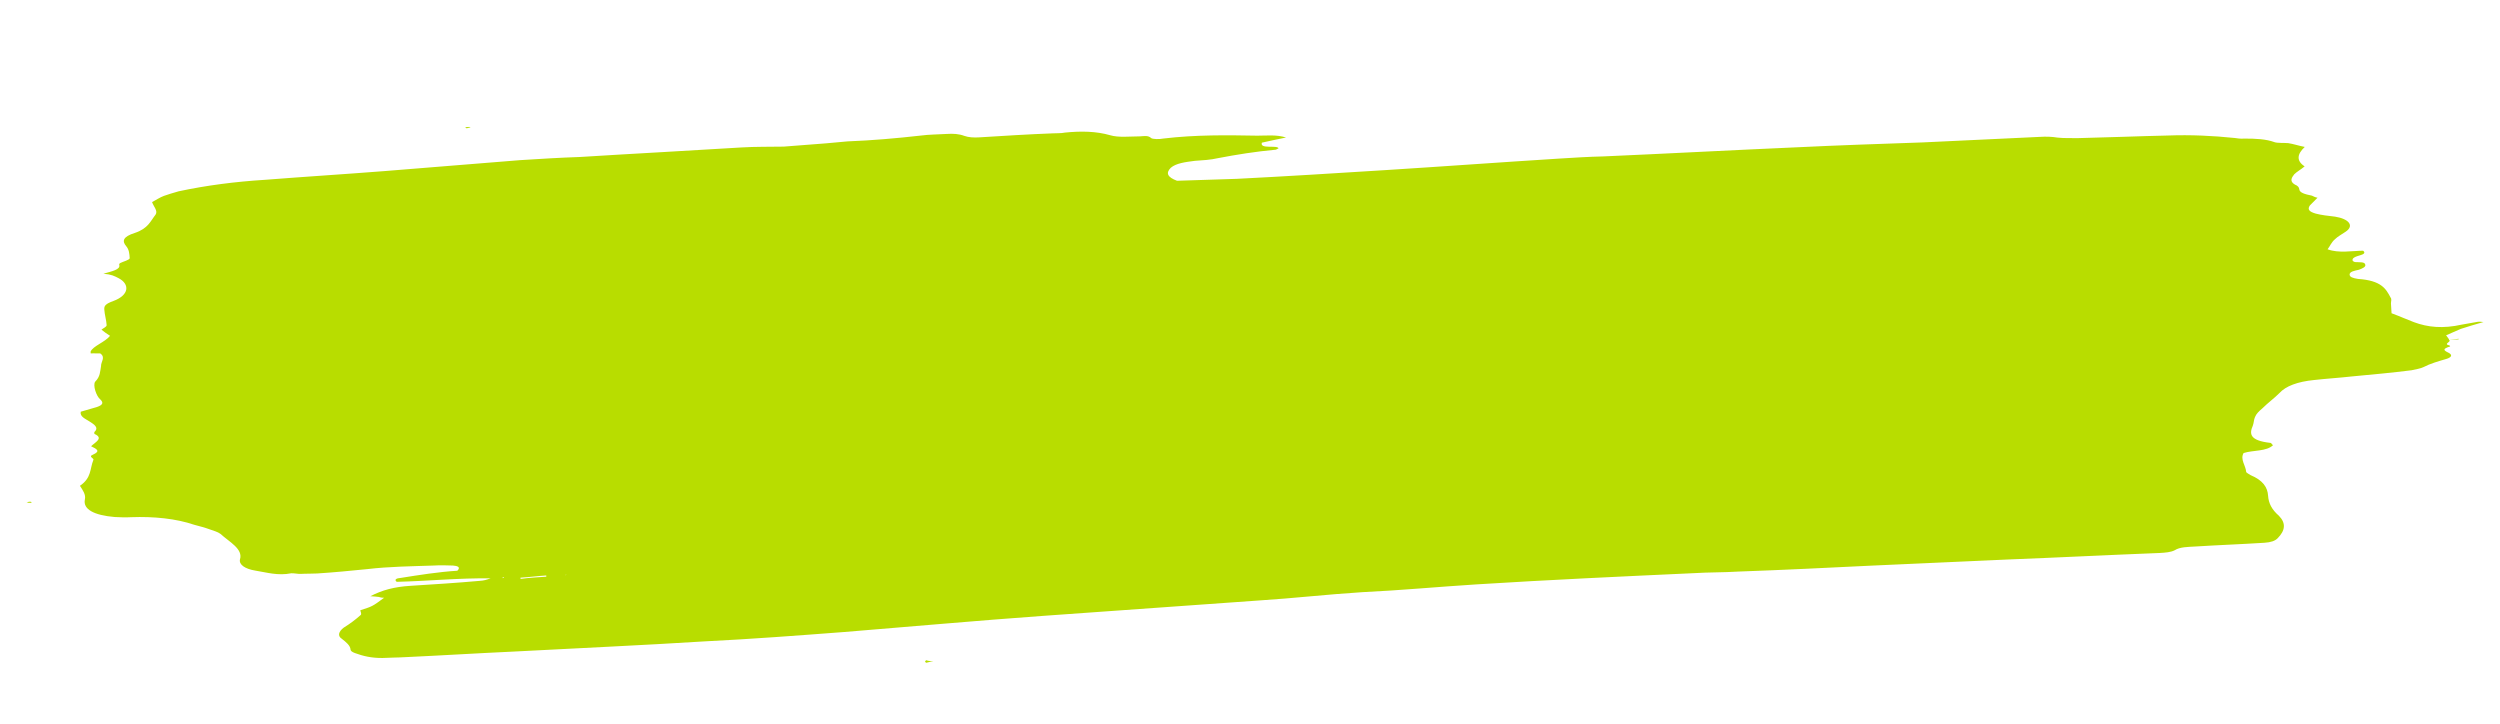 <svg width="449" height="130" viewBox="0 0 449 130" fill="none" xmlns="http://www.w3.org/2000/svg">
    <g clip-path="url(#clip0_1_3946)">
    <path d="M439.862 61.06C440.37 61.355 438.684 61.788 439.923 62.037C439.923 62.037 440.181 62.239 439.937 62.255C438.738 62.657 438.752 62.874 439.761 63.356C440.52 63.744 440.303 64.194 439.342 64.472C437.899 64.89 436.457 65.307 435.272 65.927C434.798 66.175 433.829 66.344 433.105 66.499C429.705 66.931 426.054 67.269 422.404 67.607C420.216 67.854 417.778 68.007 415.59 68.253C412.671 68.546 410.518 69.335 409.374 70.606C408.453 71.536 407.282 72.373 406.361 73.303C405.664 73.891 405.203 74.356 404.994 74.915C404.777 75.364 404.811 75.907 404.601 76.465C403.959 77.923 404.034 79.117 407.732 79.539C407.976 79.523 407.996 79.849 408.247 79.942C407.096 81.105 404.631 80.824 402.951 81.365C402.288 82.497 403.338 83.63 403.406 84.716C403.42 84.933 403.921 85.12 404.179 85.321C406.441 86.269 407.255 87.526 407.35 89.046C407.432 90.349 407.995 91.513 409.289 92.631C410.597 93.966 410.435 95.284 409.054 96.679C408.593 97.144 407.876 97.407 406.656 97.483C402.511 97.744 398.36 97.896 394.215 98.156C392.996 98.233 391.526 98.216 390.585 98.82C389.874 99.192 388.898 99.253 387.923 99.314C378.888 99.664 369.616 100.138 360.581 100.487C352.528 100.884 344.224 101.188 336.171 101.585C328.118 101.982 320.309 102.364 312.249 102.652C309.567 102.821 306.872 102.772 304.19 102.941C291.253 103.535 278.317 104.13 265.151 104.957C258.324 105.386 251.51 106.032 244.677 106.353C238.337 106.751 232.262 107.46 225.923 107.858C213.007 108.779 200.335 109.684 187.419 110.604C175.479 111.464 163.552 112.54 151.618 113.508C143.335 114.137 135.052 114.767 126.755 115.179C115.296 115.899 103.578 116.417 92.112 117.029C85.766 117.319 79.183 117.732 72.836 118.022C71.373 118.114 69.904 118.097 68.685 118.174C66.727 118.188 65.237 117.845 63.733 117.286C63.232 117.099 62.974 116.898 62.961 116.68C62.913 115.92 62.141 115.315 61.368 114.709C60.602 114.212 60.799 113.437 61.733 112.724C62.911 111.996 63.846 111.283 64.773 110.462C65.003 110.23 64.739 109.919 64.719 109.594C66.879 108.913 66.879 108.913 68.984 107.363C68.741 107.379 68.246 107.301 67.996 107.207C67.501 107.13 67.257 107.145 66.519 107.082C68.652 105.967 70.819 105.395 73.745 105.211C77.89 104.951 82.035 104.69 86.173 104.321C86.904 104.275 87.385 104.136 88.103 103.873C82.468 103.791 76.874 104.361 71.252 104.496C70.737 104.092 71.211 103.844 71.943 103.798C75.336 103.258 78.729 102.718 82.142 102.503C82.833 101.806 82.088 101.635 81.349 101.572C80.124 101.54 79.141 101.493 77.922 101.57C74.014 101.706 69.856 101.749 65.968 102.212C63.049 102.504 59.886 102.812 56.96 102.996C55.985 103.057 55.003 103.01 54.028 103.071C53.54 103.101 52.795 102.93 52.307 102.961C49.889 103.44 47.891 102.802 45.913 102.491C43.935 102.179 42.906 101.372 43.095 100.488C43.71 98.596 41.183 97.338 39.625 95.909C39.11 95.506 38.365 95.335 37.613 95.055C36.861 94.775 35.865 94.51 34.87 94.246C31.618 93.142 27.676 92.736 23.524 92.888C22.549 92.949 21.567 92.902 20.585 92.855C16.893 92.541 14.867 91.47 15.246 89.702C15.435 88.818 14.9 88.088 14.358 87.25C16.47 85.81 16.124 84.196 16.76 82.63C16.983 82.289 15.744 82.04 16.698 81.653C18.127 81.018 17.369 80.63 16.359 80.148C17.05 79.451 18.716 78.692 16.954 77.931C16.947 77.822 16.941 77.714 16.934 77.605C17.861 76.784 16.845 76.194 16.079 75.697C15.314 75.2 14.311 74.827 14.501 73.943C15.462 73.664 16.424 73.386 17.386 73.107C18.584 72.705 18.557 72.271 18.035 71.758C17.263 71.153 16.645 69.121 17.099 68.547C18.02 67.617 17.965 66.749 18.148 65.756C18.1 64.996 19.027 64.175 18.004 63.476C17.517 63.507 17.022 63.429 16.291 63.475C16.284 63.366 16.277 63.257 16.27 63.149C16.697 62.141 18.857 61.46 19.764 60.313C19.256 60.018 18.741 59.614 18.226 59.211C18.456 58.978 19.174 58.715 19.153 58.389C19.092 57.412 18.794 56.559 18.732 55.582C18.691 54.93 18.915 54.589 20.35 54.063C23.222 53.011 23.343 51.041 21.317 49.969C20.558 49.581 20.05 49.286 18.573 49.16C20.016 48.743 21.709 48.418 21.411 47.565C21.404 47.456 21.397 47.348 21.634 47.224C22.108 46.976 23.314 46.682 23.293 46.357C23.245 45.597 23.198 44.837 22.669 44.216C21.876 43.285 22.072 42.509 24.233 41.828C26.63 41.024 27.035 39.69 27.943 38.543C28.389 37.861 27.61 37.147 27.312 36.294C28.023 35.922 28.727 35.442 29.445 35.179C30.163 34.915 31.124 34.637 32.086 34.359C37.158 33.277 42.258 32.629 47.622 32.292C54.686 31.739 62.001 31.28 69.065 30.727C77.104 30.113 85.381 29.375 93.42 28.761C97.077 28.531 100.491 28.317 104.155 28.195C113.908 27.582 123.667 27.078 133.177 26.481C135.615 26.328 138.31 26.376 140.756 26.332C143.194 26.178 145.869 25.901 148.307 25.748C149.526 25.672 150.982 25.471 152.202 25.394C156.597 25.227 160.979 24.843 165.354 24.35C166.81 24.149 168.524 24.151 169.987 24.059C171.206 23.982 172.188 24.03 173.191 24.403C173.943 24.682 174.925 24.73 175.9 24.668C180.289 24.393 184.678 24.117 189.073 23.95C189.805 23.904 190.543 23.966 191.268 23.812C194.187 23.519 196.882 23.568 199.375 24.284C200.872 24.734 202.816 24.503 204.773 24.489C205.505 24.443 206.23 24.289 206.751 24.801C207.009 25.003 208.235 25.035 208.959 24.88C214.791 24.187 220.426 24.269 225.817 24.366C227.531 24.367 229.231 24.152 230.978 24.696C229.285 25.02 228.08 25.314 226.631 25.623C226.218 26.848 229.347 25.997 229.631 26.634C229.394 26.758 229.157 26.881 229.157 26.881C225.507 27.22 222.114 27.76 218.728 28.409C217.522 28.703 215.815 28.81 214.596 28.886C212.896 29.102 211.196 29.318 210.269 30.139C209.348 31.069 209.64 31.814 211.394 32.467C214.815 32.361 218.479 32.24 222.143 32.118C230.927 31.675 239.705 31.124 248.726 30.557C259.211 29.898 269.444 29.146 279.929 28.488C282.611 28.319 285.293 28.151 287.982 28.091C299.455 27.588 311.165 26.961 322.639 26.458C330.204 26.092 337.776 25.834 345.348 25.576C352.426 25.241 359.26 24.92 366.337 24.584C367.557 24.508 368.539 24.555 369.528 24.711C370.76 24.852 371.979 24.775 373.205 24.807C378.583 24.687 383.954 24.459 389.332 24.339C393.484 24.187 397.412 24.376 401.354 24.782C401.849 24.86 402.343 24.938 403.075 24.892C405.032 24.878 406.996 24.973 408.5 25.532C409.001 25.719 410.22 25.642 410.959 25.705C411.948 25.861 412.7 26.141 413.939 26.39C412.551 27.676 412.382 28.886 413.914 29.88C413.216 30.468 412.505 30.84 412.045 31.305C411.591 31.879 411.145 32.561 412.161 33.151C412.662 33.337 412.926 33.648 412.947 33.974C412.988 34.625 413.984 34.889 415.223 35.139C415.474 35.232 415.731 35.434 416.226 35.512C415.765 35.977 415.305 36.442 414.845 36.907C414.398 37.589 414.669 38.008 415.916 38.365C416.911 38.63 418.144 38.77 419.377 38.911C421.849 39.301 422.906 40.542 421.261 41.627C420.557 42.107 419.846 42.479 419.385 42.944C418.688 43.532 418.485 44.199 418.032 44.773C420.037 45.519 422.455 45.04 424.412 45.026C424.927 45.43 424.453 45.677 423.972 45.817C423.01 46.095 422.293 46.358 422.571 46.886C422.821 46.979 422.828 47.087 423.072 47.072C423.81 47.135 424.779 46.965 424.819 47.616C424.84 47.942 424.366 48.19 423.648 48.453C422.923 48.608 421.955 48.778 421.989 49.32C422.016 49.755 422.518 49.941 423.507 50.097C427.686 50.38 428.513 51.854 429.346 53.436C429.611 53.747 429.394 54.196 429.415 54.522C429.456 55.174 429.503 55.934 429.524 56.259C431.278 56.912 432.288 57.394 433.541 57.86C436.047 58.793 438.757 59.058 442.136 58.301C443.105 58.131 444.073 57.961 445.042 57.791C445.285 57.776 445.529 57.761 446.024 57.839C444.581 58.256 443.139 58.674 441.94 59.076C440.985 59.463 440.274 59.835 439.319 60.222C439.591 60.641 439.848 60.843 439.862 61.06ZM98.12 103.571C98.114 103.462 98.114 103.462 98.107 103.353C96.644 103.445 95.188 103.646 93.481 103.753C93.488 103.862 93.488 103.862 93.495 103.97C94.951 103.77 96.657 103.663 98.12 103.571ZM90.304 103.844L90.541 103.72L90.291 103.627L90.304 103.844ZM101.771 103.232L101.527 103.248L101.534 103.356C101.283 103.263 101.534 103.356 101.771 103.232C101.527 103.248 101.527 103.248 101.771 103.232ZM84.233 22.798C83.989 22.813 83.745 22.828 83.501 22.844C83.752 22.937 83.759 23.045 83.759 23.045C84.003 23.03 84.24 22.906 84.484 22.891C84.484 22.891 84.477 22.782 84.233 22.798ZM166.379 118.576C166.379 118.576 166.142 118.7 166.149 118.808C166.156 118.917 166.413 119.119 166.406 119.01C166.65 118.995 166.887 118.871 167.612 118.716C166.88 118.762 166.63 118.669 166.379 118.576ZM439.862 61.06C440.349 61.029 441.081 60.983 441.568 60.953L441.562 60.844C441.074 60.875 440.349 61.029 439.862 61.06ZM5.493 90.314L5.73 90.191C5.479 90.097 5.479 90.097 5.236 90.113C4.992 90.128 4.999 90.237 4.762 90.36C4.999 90.237 5.249 90.33 5.493 90.314Z" fill="#B8DD00"/>
    </g>
    <defs>
    <clipPath id="clip0_1_3946">
    <rect width="442.677" height="101.285" fill="white" transform="translate(0.846 28.037) rotate(-3.595)"/>
    </clipPath>
    </defs>
    </svg>
    